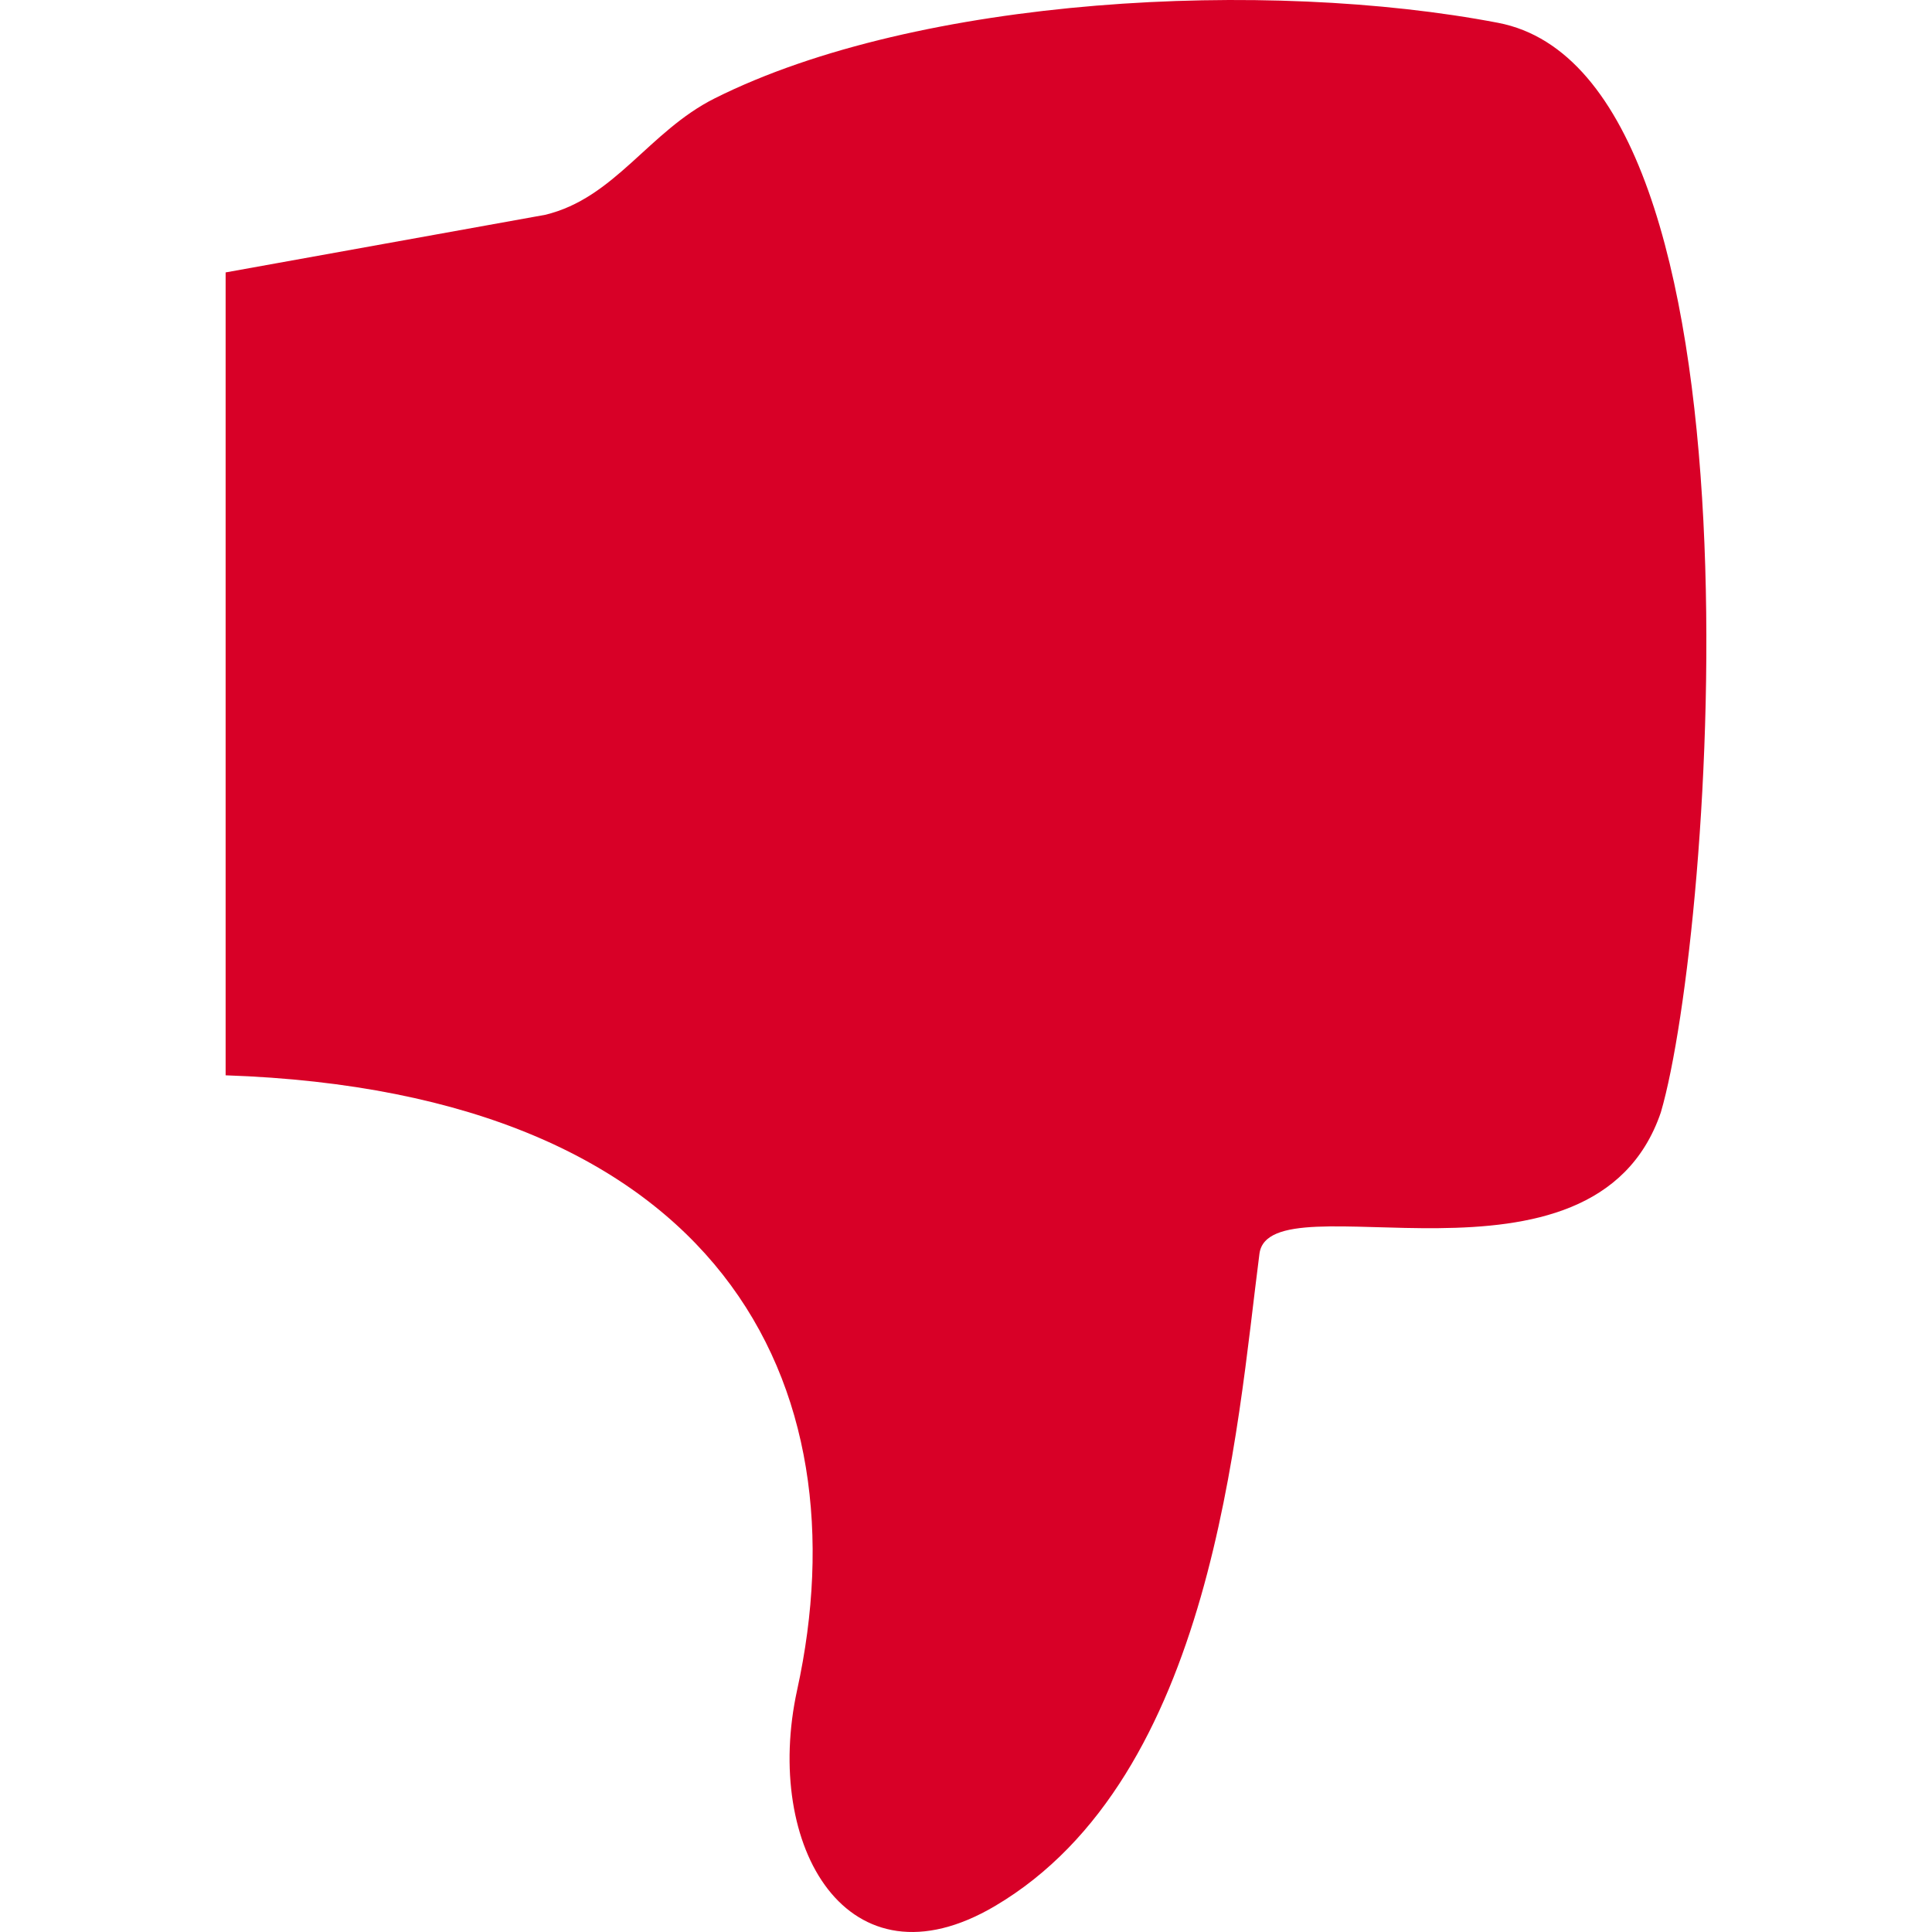 <?xml version="1.0" encoding="iso-8859-1"?>
<!-- Generator: Adobe Illustrator 18.1.1, SVG Export Plug-In . SVG Version: 6.00 Build 0)  -->
<svg xmlns="http://www.w3.org/2000/svg" xmlns:xlink="http://www.w3.org/1999/xlink" version="1.1" id="Capa_1" x="0px" y="0px" viewBox="0 0 612 612" style="enable-background:new 0 0 612 612;" xml:space="preserve" width="512px" height="512px">
<g>
	<path d="M526.109,352.36c-21.388,62.707-123.954,20.19-127.154,44.798c-7.195,55.359-14.475,165.729-83.789,206.626   c-46.678,27.541-73.5-18.951-62.654-68.45c21.177-96.675-23.701-189.345-181.039-194.707V86.294l101.16-18.235   c22.126-5.261,32.896-26.448,53.759-36.901C290.983-1.205,401.295-6.81,474.544,7.227   C562.631,24.104,542.688,295.717,526.109,352.36z" fill="#D80027"/>
</g>
<g>
</g>
<g>
</g>
<g>
</g>
<g>
</g>
<g>
</g>
<g>
</g>
<g>
</g>
<g>
</g>
<g>
</g>
<g>
</g>
<g>
</g>
<g>
</g>
<g>
</g>
<g>
</g>
<g>
</g>
</svg>
